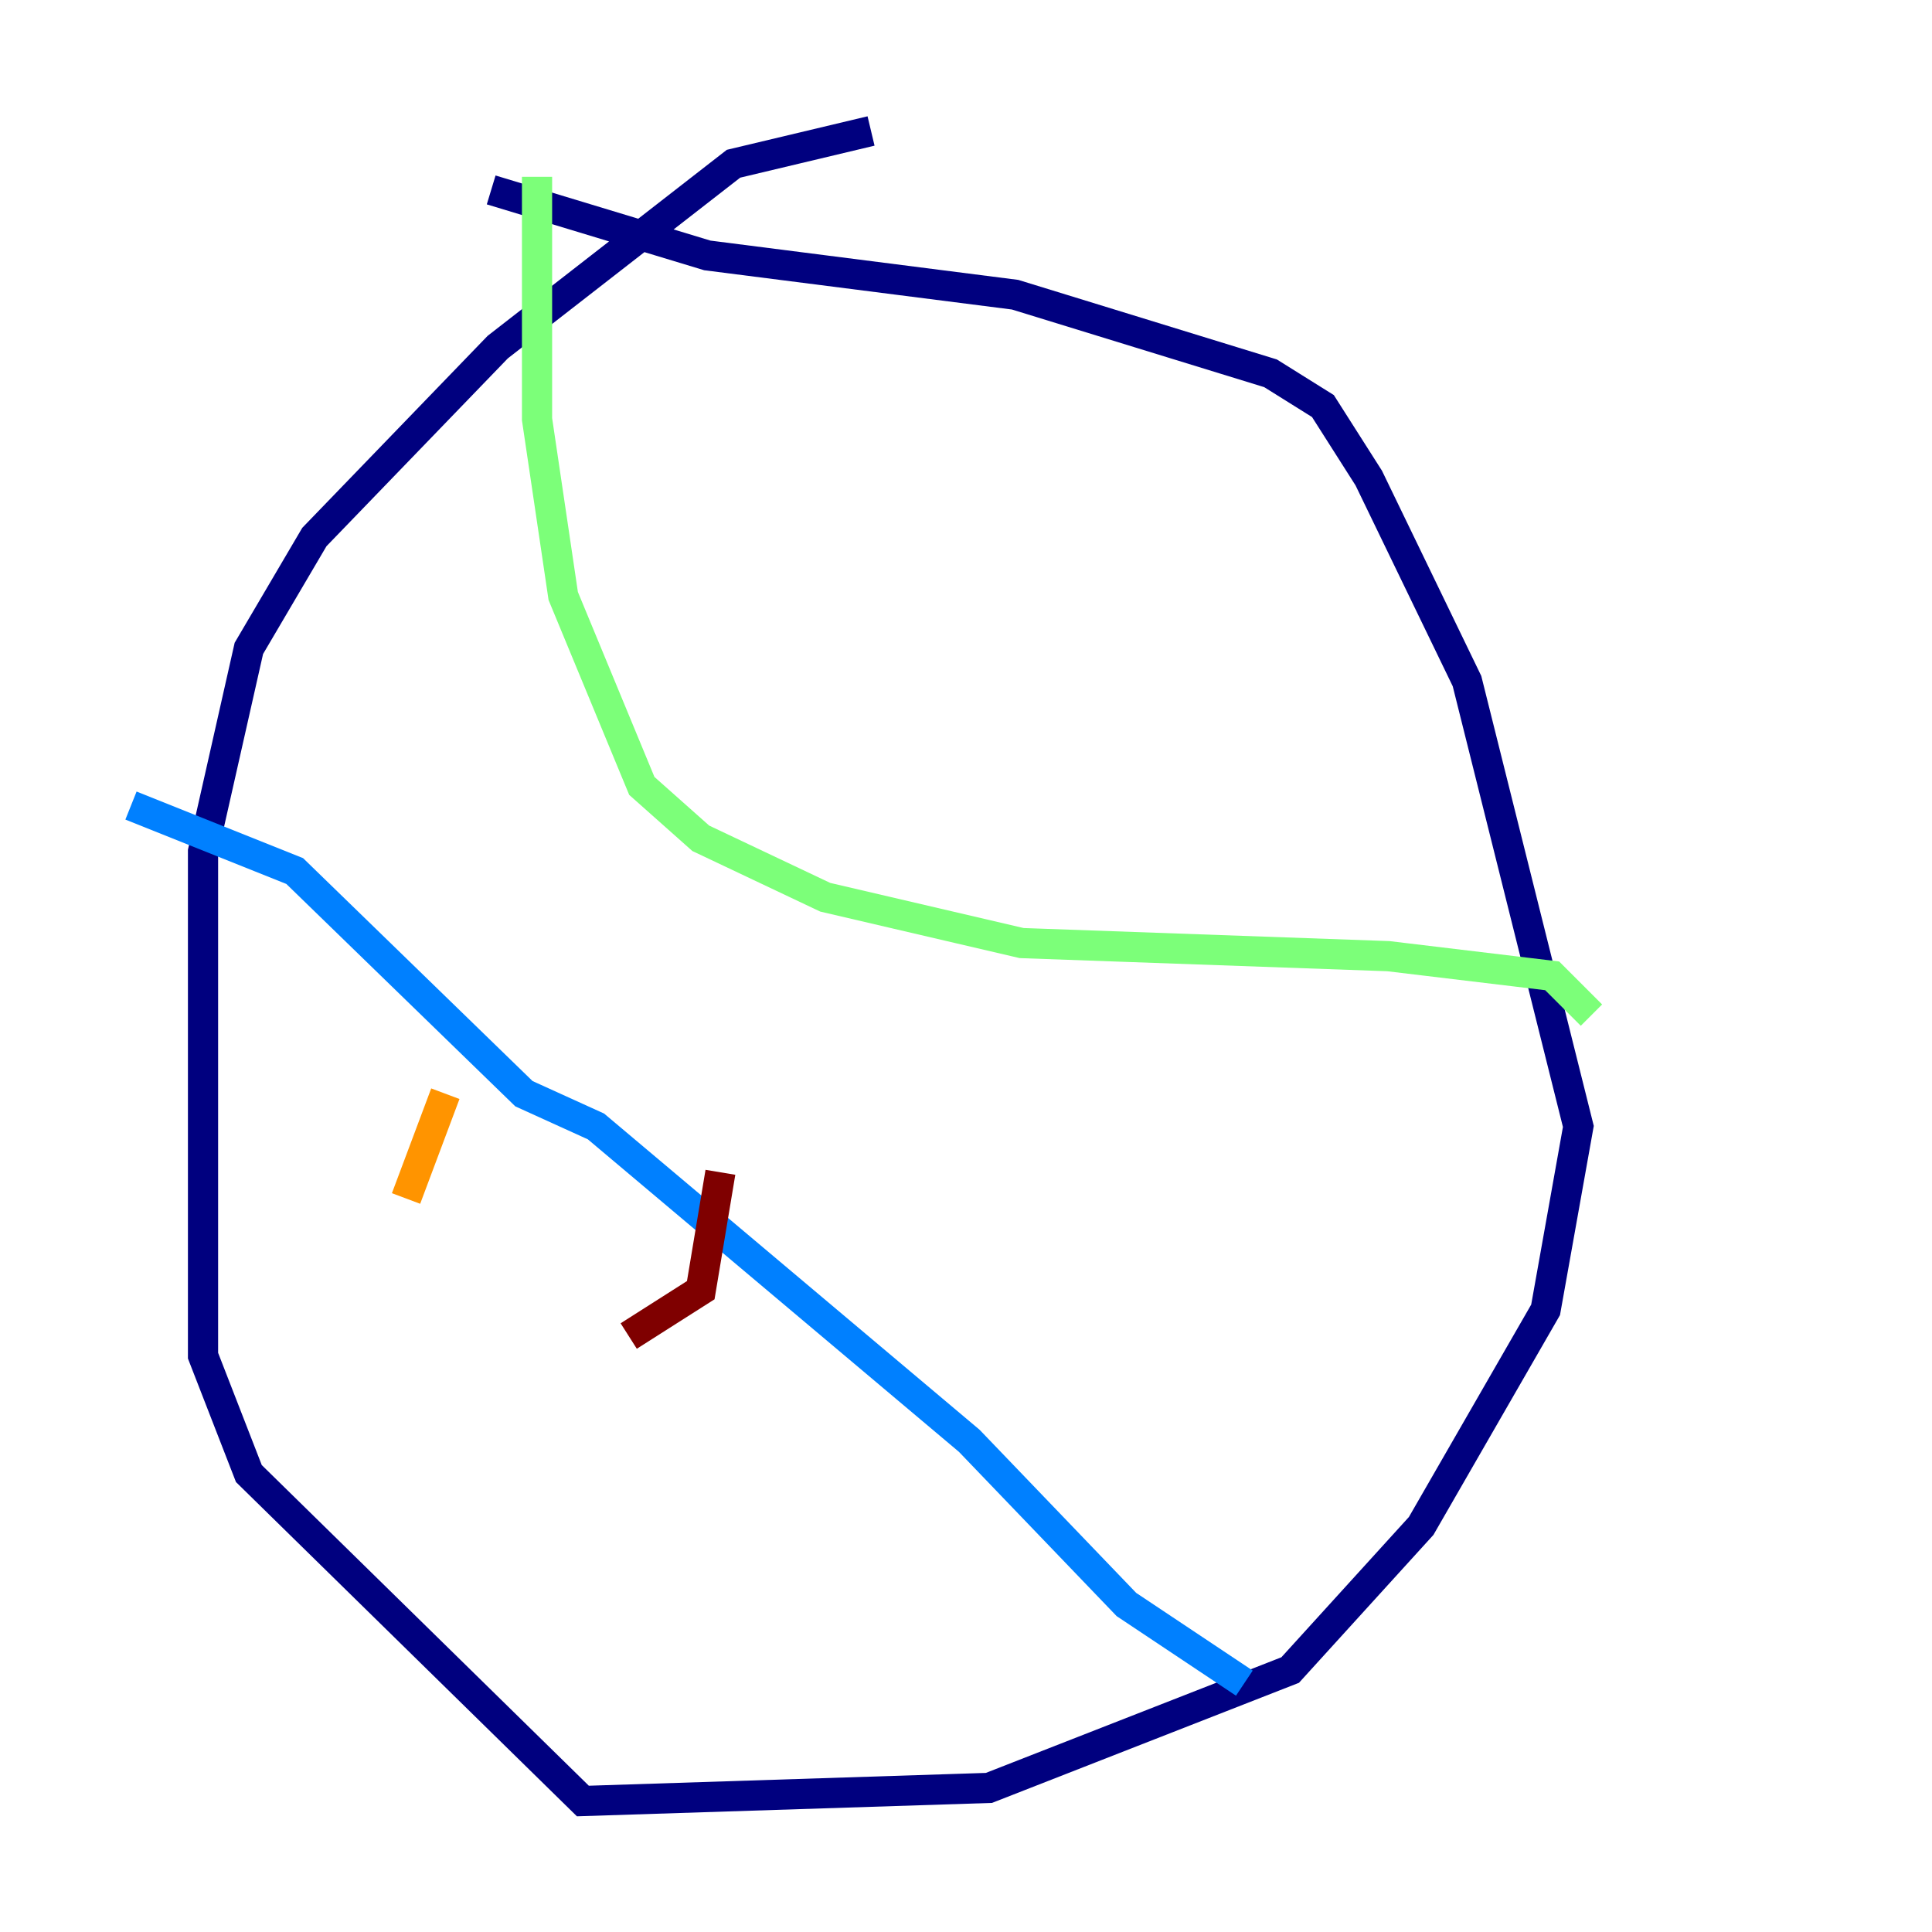 <?xml version="1.0" encoding="utf-8" ?>
<svg baseProfile="tiny" height="128" version="1.2" viewBox="0,0,128,128" width="128" xmlns="http://www.w3.org/2000/svg" xmlns:ev="http://www.w3.org/2001/xml-events" xmlns:xlink="http://www.w3.org/1999/xlink"><defs /><polyline fill="none" points="57.709,8.678 48.597,10.848 32.976,22.997 20.827,35.58 16.488,42.956 13.451,56.407 13.451,89.817 16.488,97.627 38.617,119.322 65.519,118.454 85.478,110.644 94.156,101.098 102.4,86.78 104.57,74.63 97.193,45.125 90.685,31.675 87.647,26.902 84.176,24.732 67.254,19.525 46.861,16.922 32.542,12.583" stroke="#00007f" stroke-width="2" /><polyline fill="none" points="8.678,53.37 19.525,57.709 34.712,72.461 39.485,74.63 64.217,95.458 74.63,106.305 82.441,111.512" stroke="#0080ff" stroke-width="2" /><polyline fill="none" points="35.58,11.715 35.58,27.77 37.315,39.485 42.522,52.068 46.427,55.539 54.671,59.444 67.688,62.481 91.986,63.349 102.834,64.651 105.437,67.254" stroke="#7cff79" stroke-width="2" /><polyline fill="none" points="29.505,72.461 26.902,79.403" stroke="#ff9400" stroke-width="2" /><polyline fill="none" points="47.729,77.668 46.427,85.478 41.654,88.515" stroke="#7f0000" stroke-width="2" /></svg>